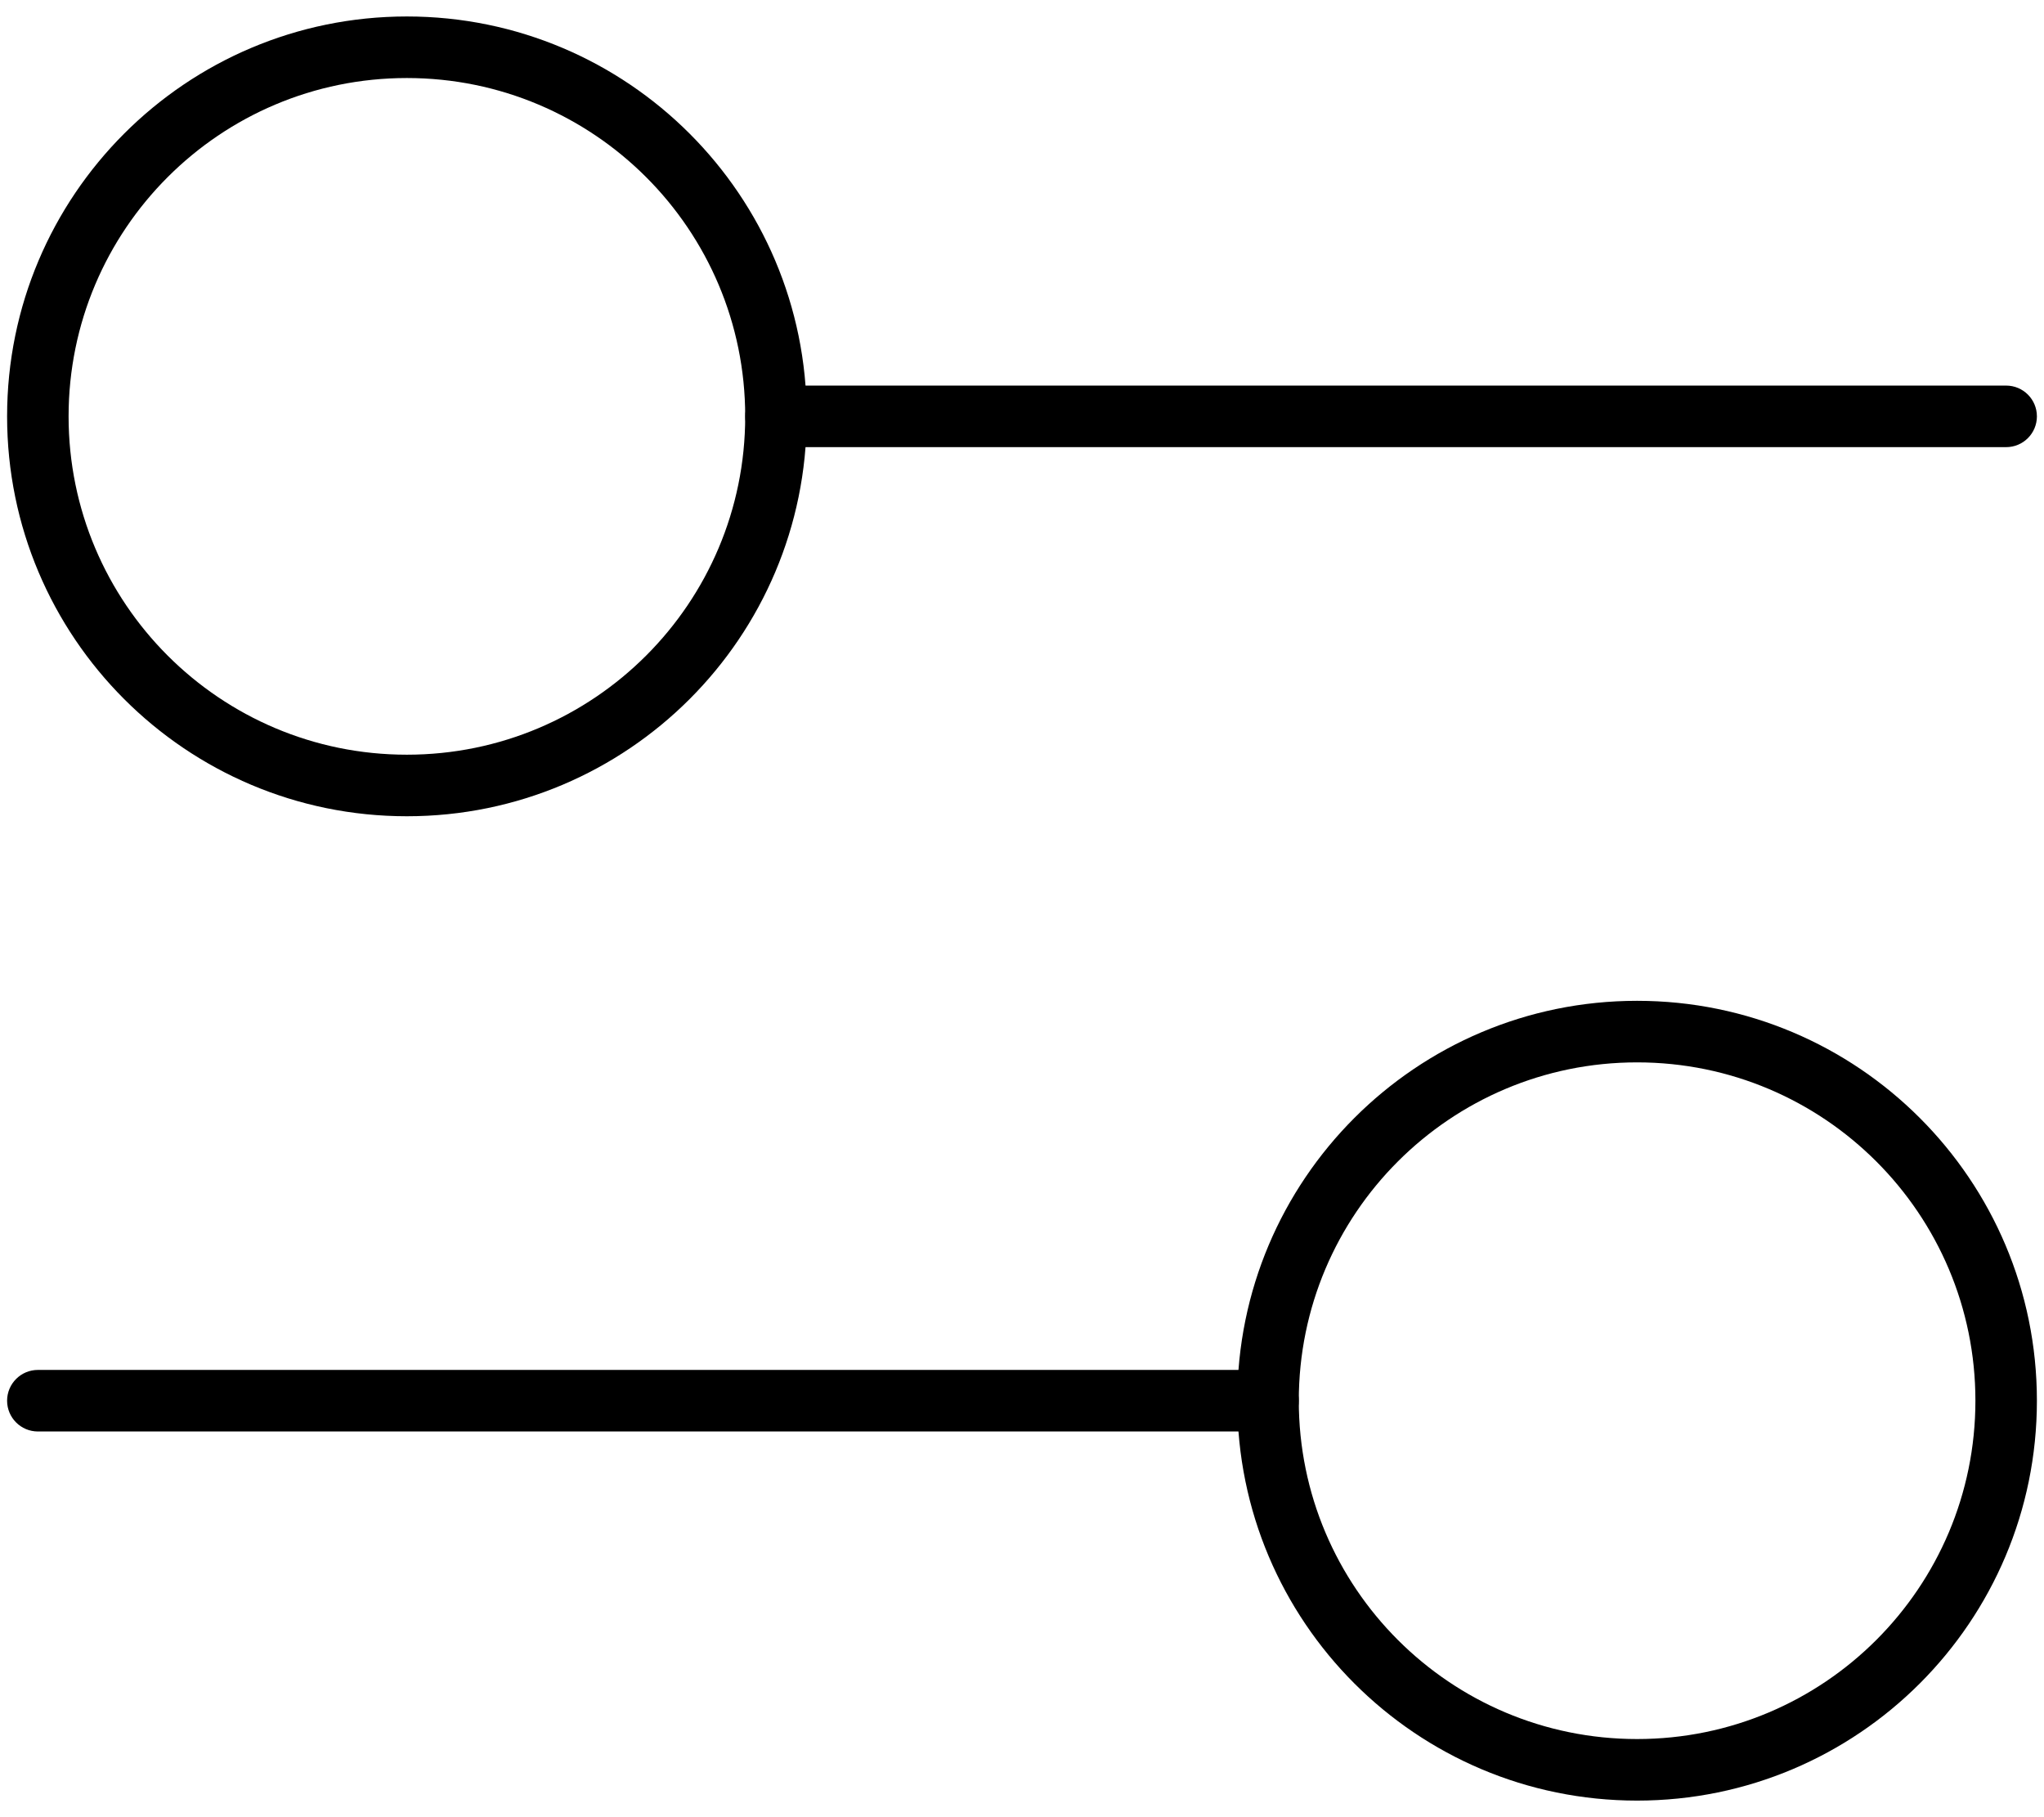 <svg width="36" height="32" viewBox="0 0 36 32" fill="none" xmlns="http://www.w3.org/2000/svg">
<path fill-rule="evenodd" clip-rule="evenodd" d="M13.125 7.332C13.125 7.033 13.367 6.79 13.667 6.79L35.333 6.79C35.633 6.79 35.875 7.033 35.875 7.332C35.875 7.631 35.633 7.874 35.333 7.874L13.667 7.874C13.367 7.874 13.125 7.631 13.125 7.332Z" fill="black"/>
<path fill-rule="evenodd" clip-rule="evenodd" d="M0.125 24.666C0.125 24.367 0.368 24.124 0.667 24.124L22.333 24.124C22.633 24.124 22.875 24.367 22.875 24.666C22.875 24.965 22.633 25.208 22.333 25.208L0.667 25.208C0.368 25.208 0.125 24.965 0.125 24.666Z" fill="black"/>
<path fill-rule="evenodd" clip-rule="evenodd" d="M13.125 7.332C13.125 4.041 10.457 1.374 7.166 1.374C3.876 1.374 1.208 4.041 1.208 7.332C1.208 10.623 3.876 13.29 7.166 13.29C10.457 13.29 13.125 10.623 13.125 7.332ZM7.166 0.29C11.055 0.29 14.208 3.443 14.208 7.332C14.208 11.221 11.055 14.374 7.166 14.374C3.277 14.374 0.125 11.221 0.125 7.332C0.125 3.443 3.277 0.29 7.166 0.29Z" fill="black"/>
<path fill-rule="evenodd" clip-rule="evenodd" d="M34.792 24.666C34.792 21.375 32.124 18.708 28.833 18.708C25.543 18.708 22.875 21.375 22.875 24.666C22.875 27.957 25.543 30.624 28.833 30.624C32.124 30.624 34.792 27.957 34.792 24.666ZM28.833 17.624C32.722 17.624 35.875 20.777 35.875 24.666C35.875 28.555 32.722 31.708 28.833 31.708C24.944 31.708 21.792 28.555 21.792 24.666C21.792 20.777 24.944 17.624 28.833 17.624Z" fill="black"/>
</svg>
